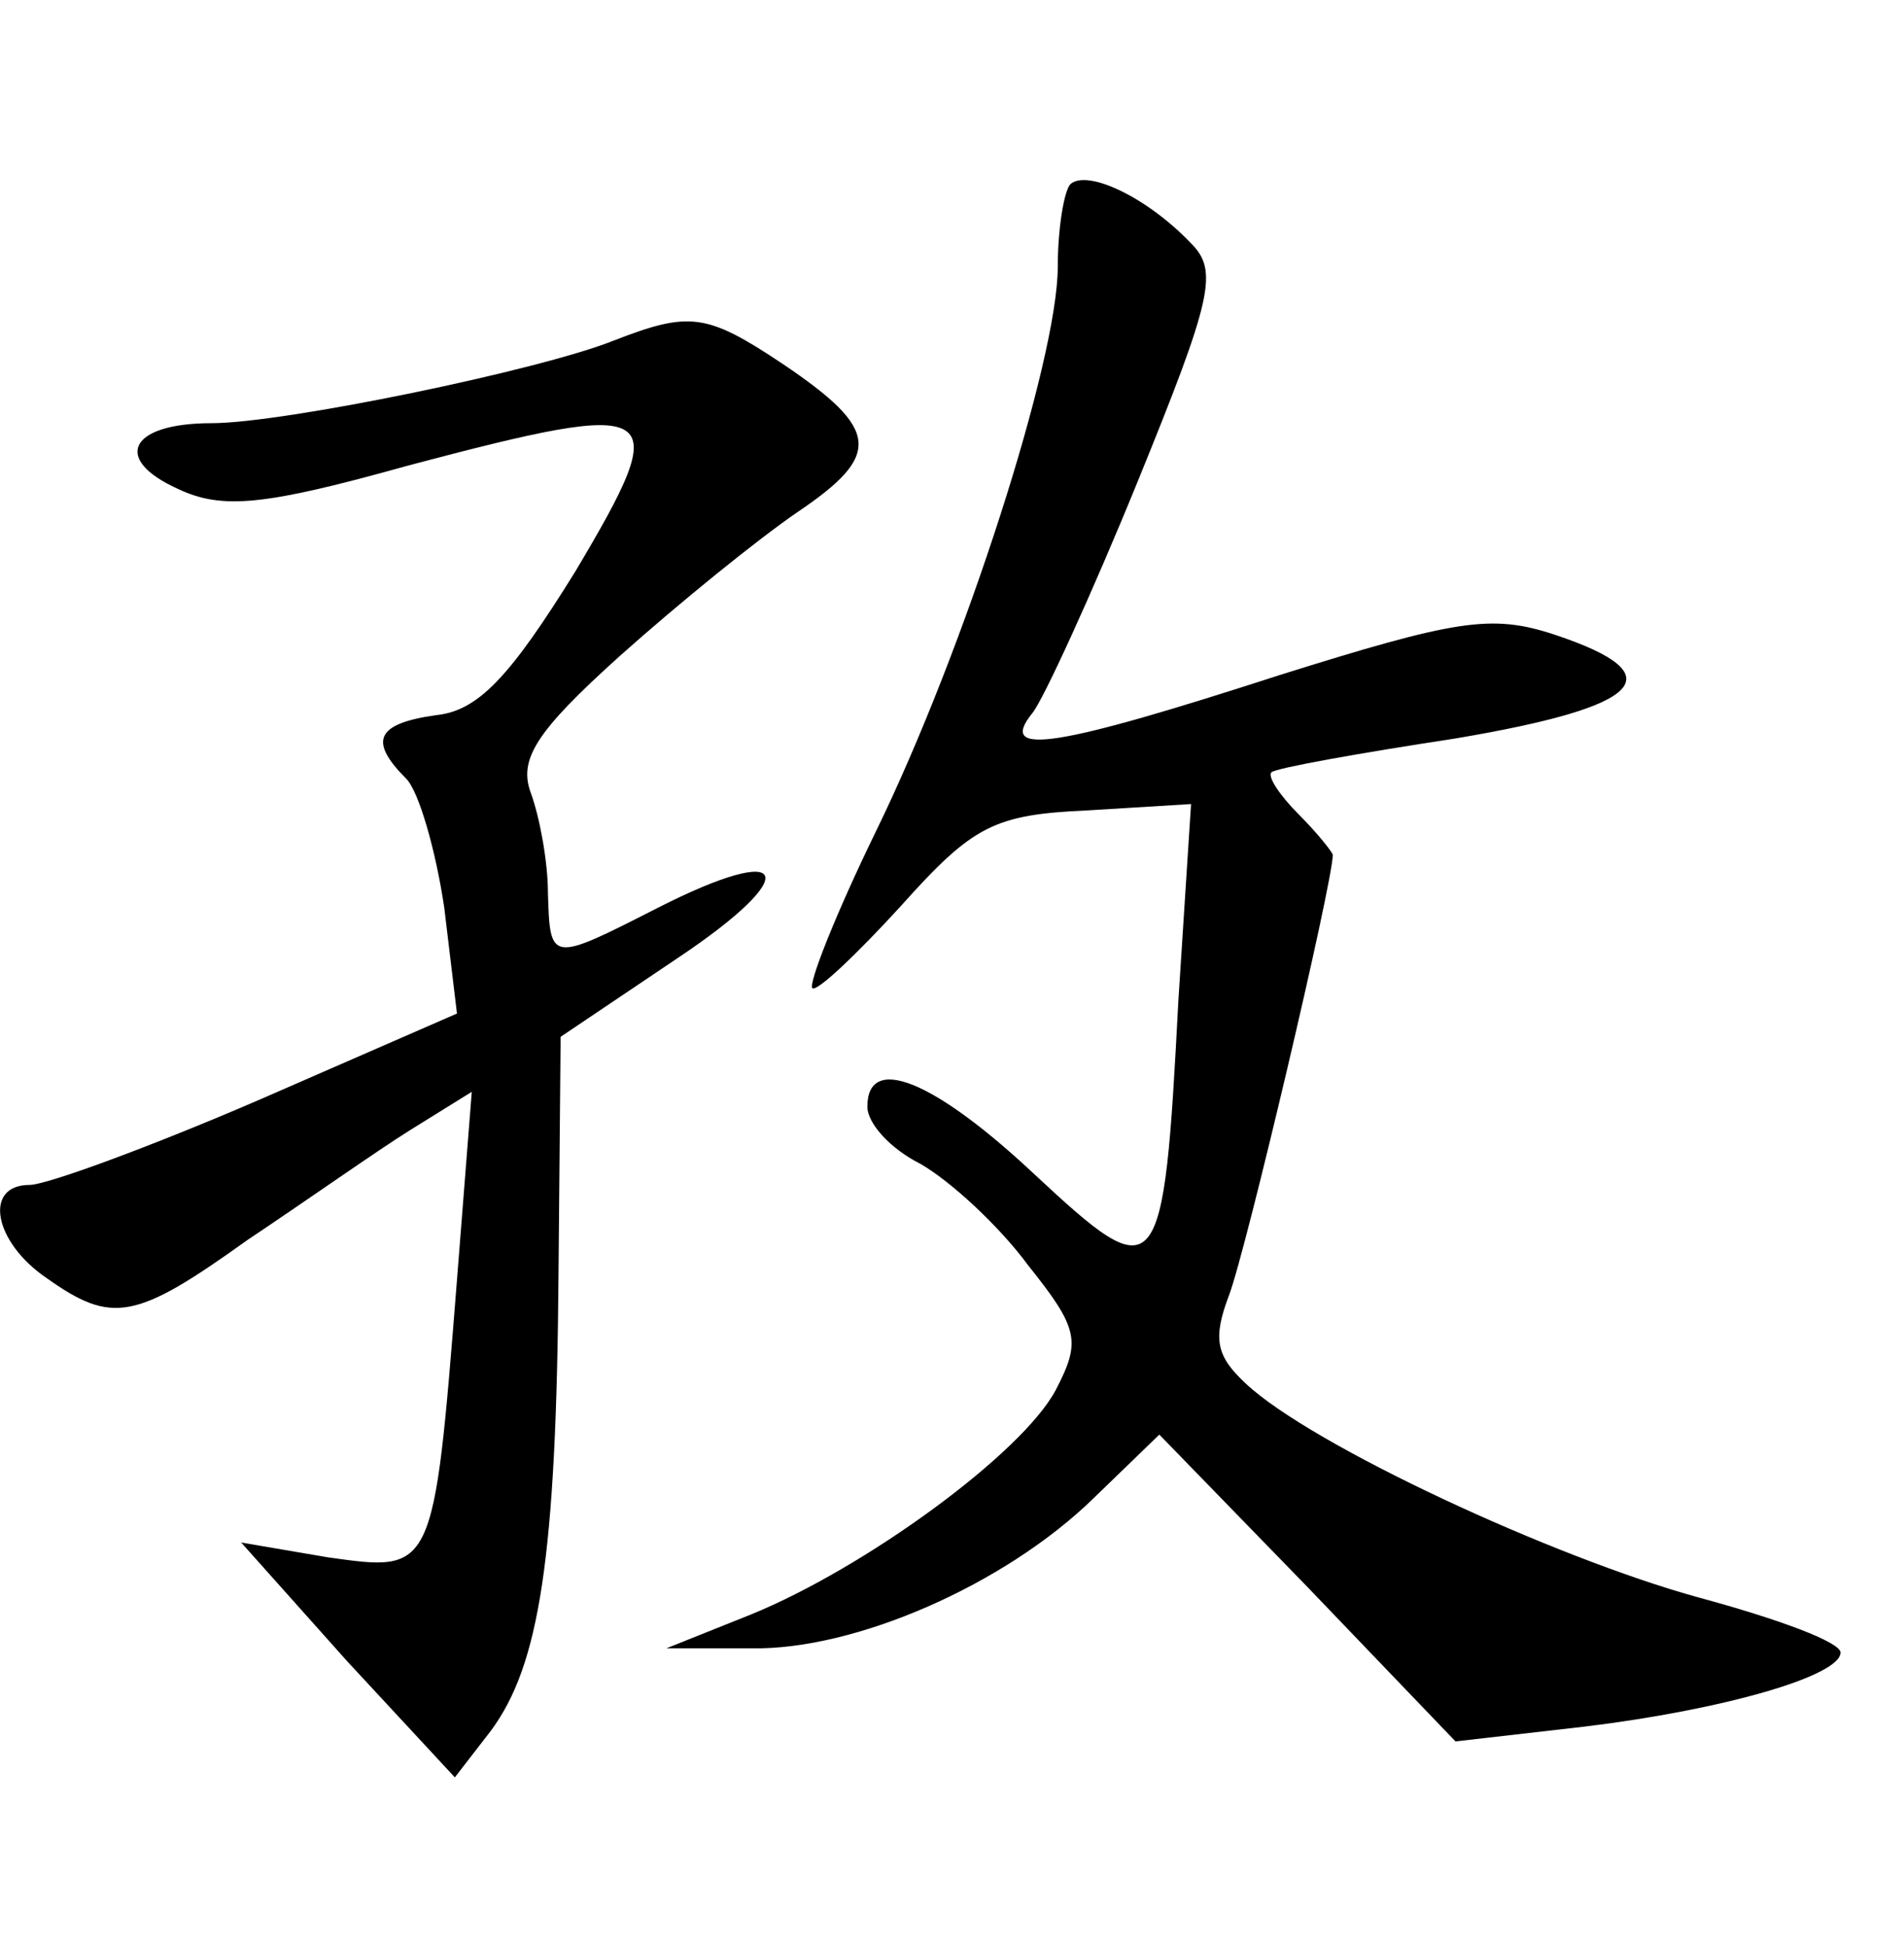 <?xml version="1.0" standalone="no"?>
<!DOCTYPE svg PUBLIC "-//W3C//DTD SVG 20010904//EN"
 "http://www.w3.org/TR/2001/REC-SVG-20010904/DTD/svg10.dtd">
<svg version="1.0" xmlns="http://www.w3.org/2000/svg"
 width="90pt" height="92pt" viewBox="0 0 90 92"
 preserveAspectRatio="xMidYMid meet">
<g transform="translate(0,92) scale(0.1,-0.1)"
fill="#000000" stroke="none">
<path d="M506 833 c-3 -3 -6 -21 -6 -39 0 -44 -44 -181 -86 -267 -19 -39 -32
-72 -30 -74 2 -2 21 16 42 39 34 38 44 43 88 45 l49 3 -6 -93 c-7 -134 -9
-137 -68 -82 -48 45 -79 57 -79 32 0 -8 11 -20 25 -27 14 -8 37 -29 51 -48 24
-30 25 -36 13 -59 -16 -30 -90 -84 -144 -106 l-40 -16 40 0 c49 -1 120 30 162
71 l31 30 70 -72 70 -73 61 7 c66 8 121 24 121 35 0 5 -30 16 -67 26 -69 19
-183 72 -214 101 -14 13 -16 21 -8 42 8 21 49 195 49 208 0 1 -7 10 -16 19 -9
9 -15 18 -13 20 2 2 41 9 87 16 89 15 104 30 47 49 -30 10 -47 7 -130 -19
-105 -34 -134 -39 -117 -18 5 6 28 56 50 110 35 86 38 99 25 112 -21 22 -49
35 -57 28z"/>
<path d="M290 759 c-35 -14 -156 -39 -190 -39 -39 0 -47 -17 -16 -31 21 -10
41 -8 109 11 121 32 126 29 79 -50 -31 -50 -46 -66 -66 -68 -28 -4 -32 -12
-14 -30 6 -6 14 -34 18 -61 l6 -50 -94 -41 c-51 -22 -100 -40 -108 -40 -22 0
-17 -27 8 -44 31 -22 42 -20 95 18 27 18 61 42 77 52 l29 18 -7 -89 c-11 -139
-11 -138 -61 -131 l-41 7 50 -56 51 -55 17 22 c23 31 31 82 32 216 l1 112 55
37 c60 40 54 56 -9 24 -51 -26 -51 -26 -52 7 0 15 -4 36 -8 47 -6 16 2 29 42
65 28 25 65 55 84 68 40 27 39 39 -7 70 -36 24 -44 25 -80 11z"/>
</g>
</svg>

